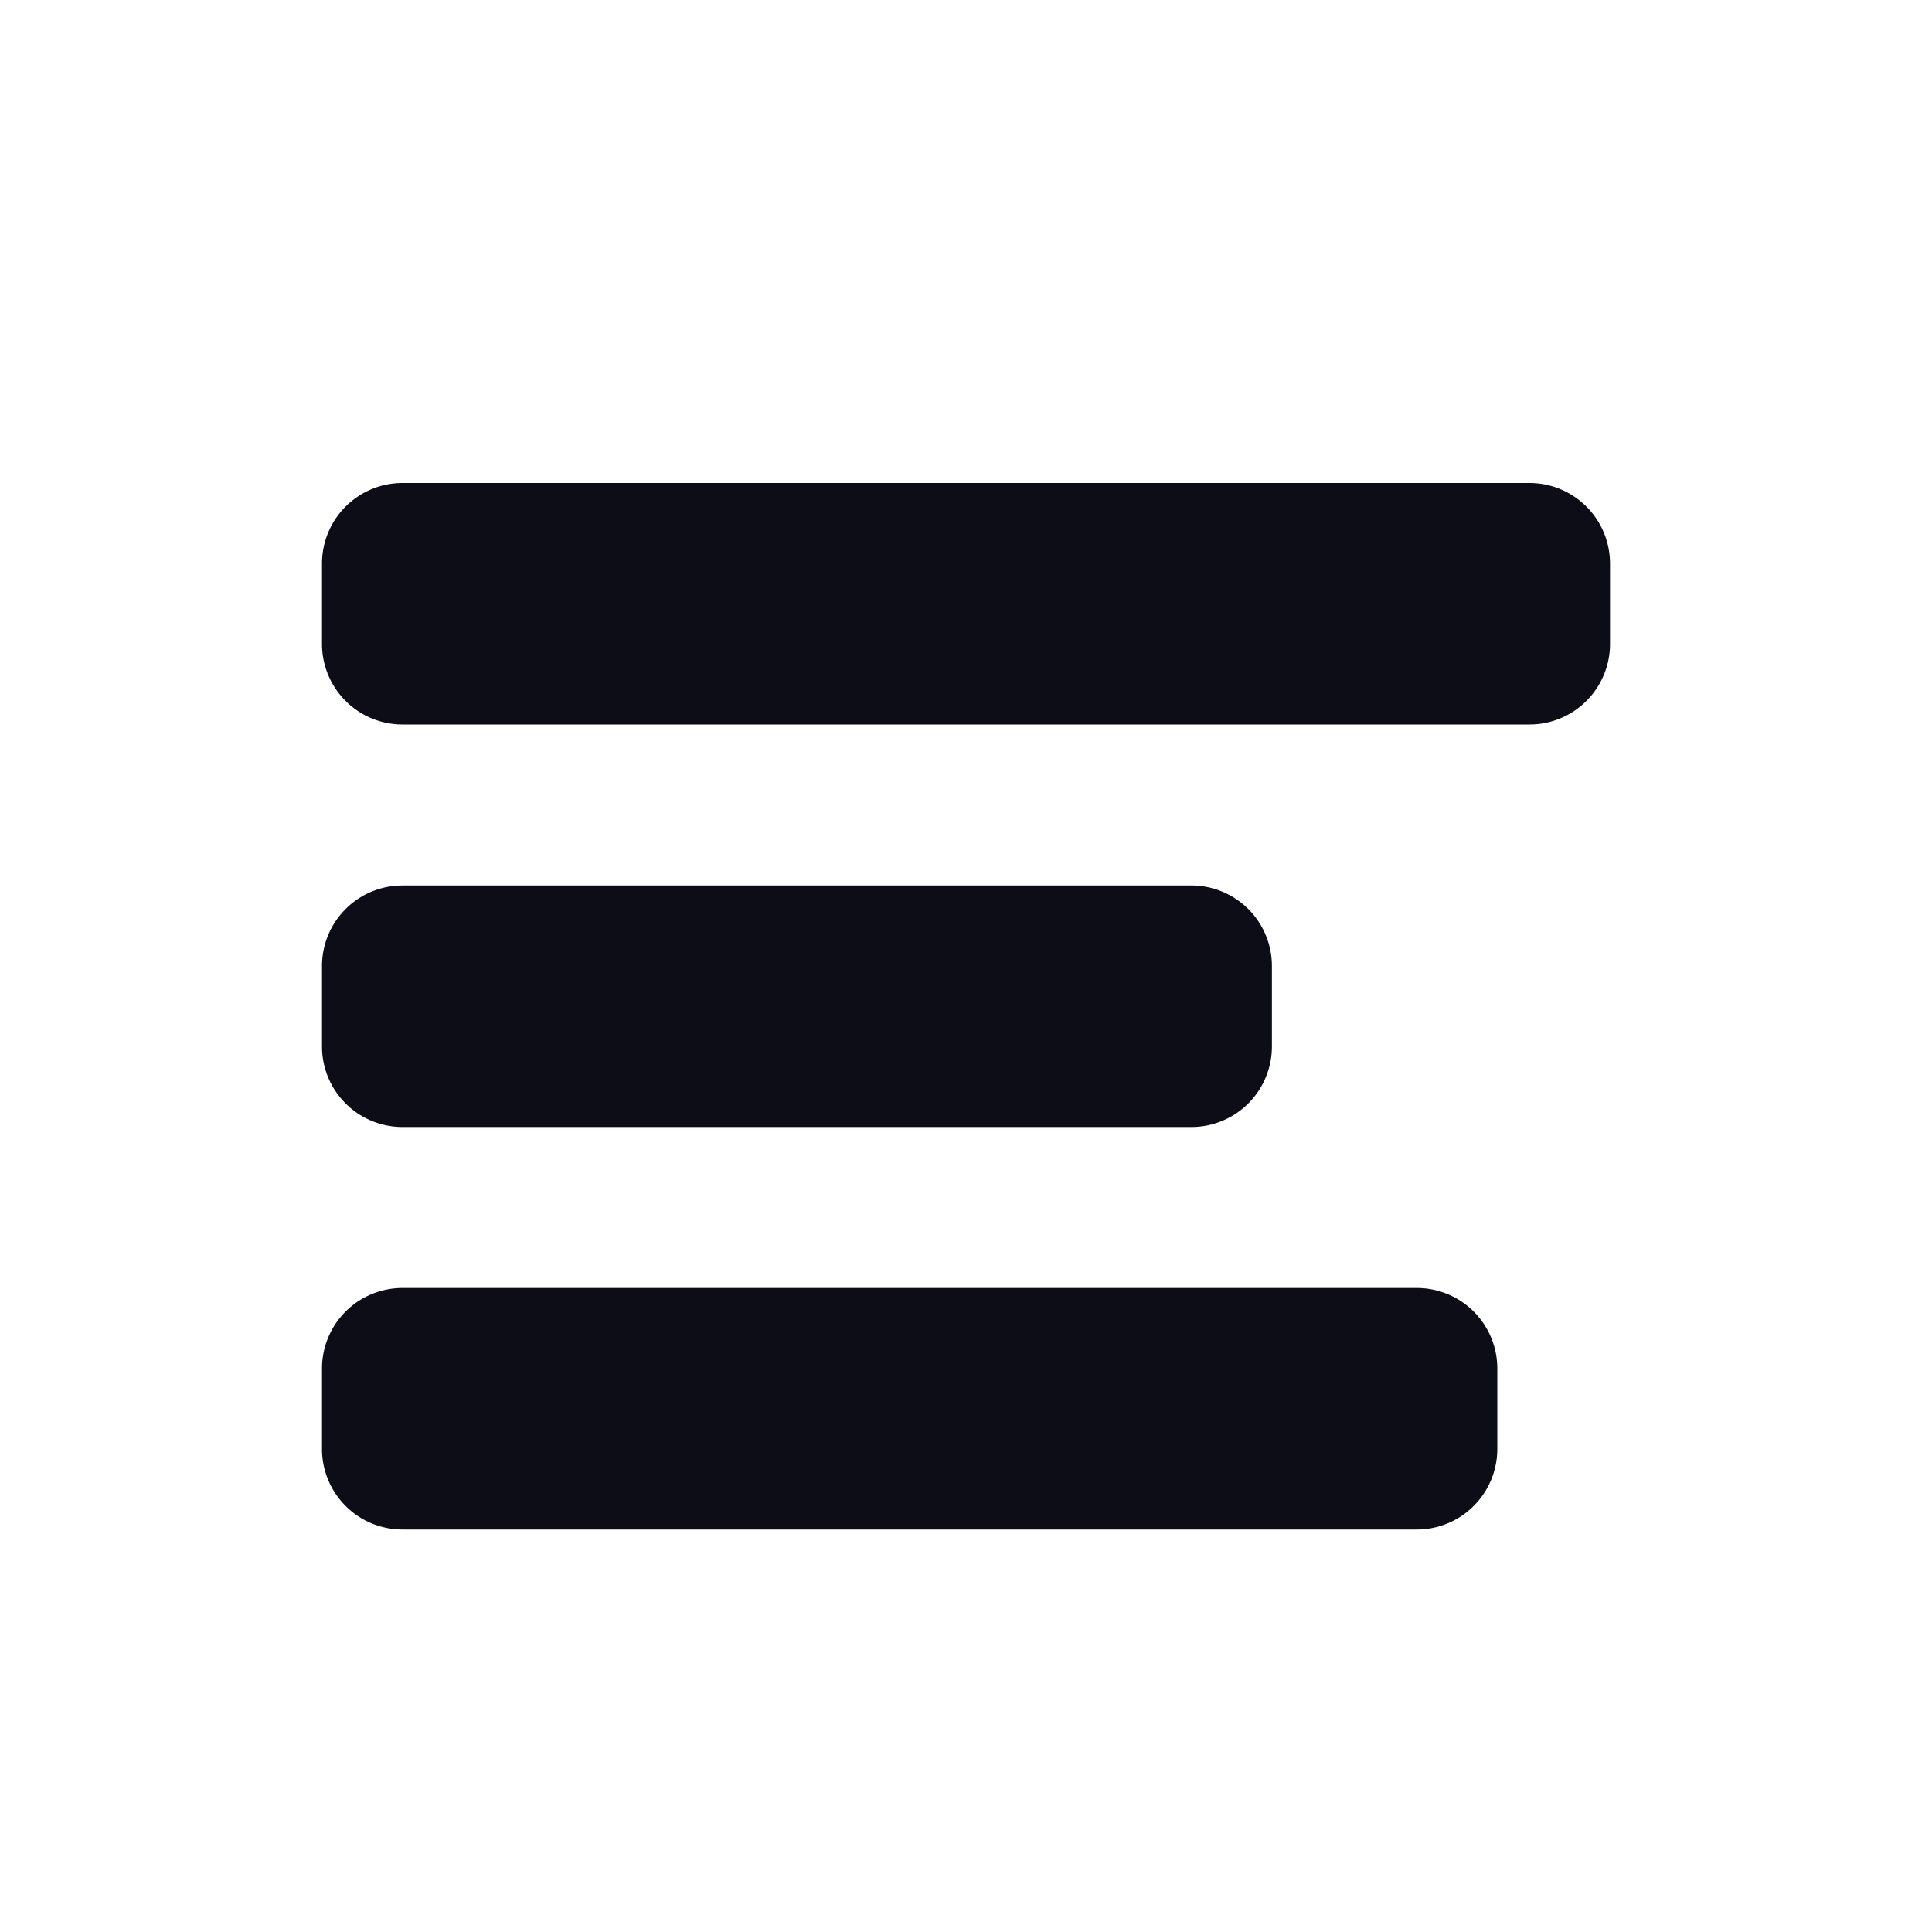 <svg width="24" height="24" xmlns="http://www.w3.org/2000/svg"><path d="M5 6h14a1 1 0 0 1 1 1v1a1 1 0 0 1-1 1H5a1 1 0 0 1-1-1V7a1 1 0 0 1 1-1zm0 5h9.8a1 1 0 0 1 1 1v1a1 1 0 0 1-1 1H5a1 1 0 0 1-1-1v-1a1 1 0 0 1 1-1zm0 5h12.6a1 1 0 0 1 1 1v1a1 1 0 0 1-1 1H5a1 1 0 0 1-1-1v-1a1 1 0 0 1 1-1z" class="main" fill="#0D0D17" fill-rule="evenodd"/></svg>